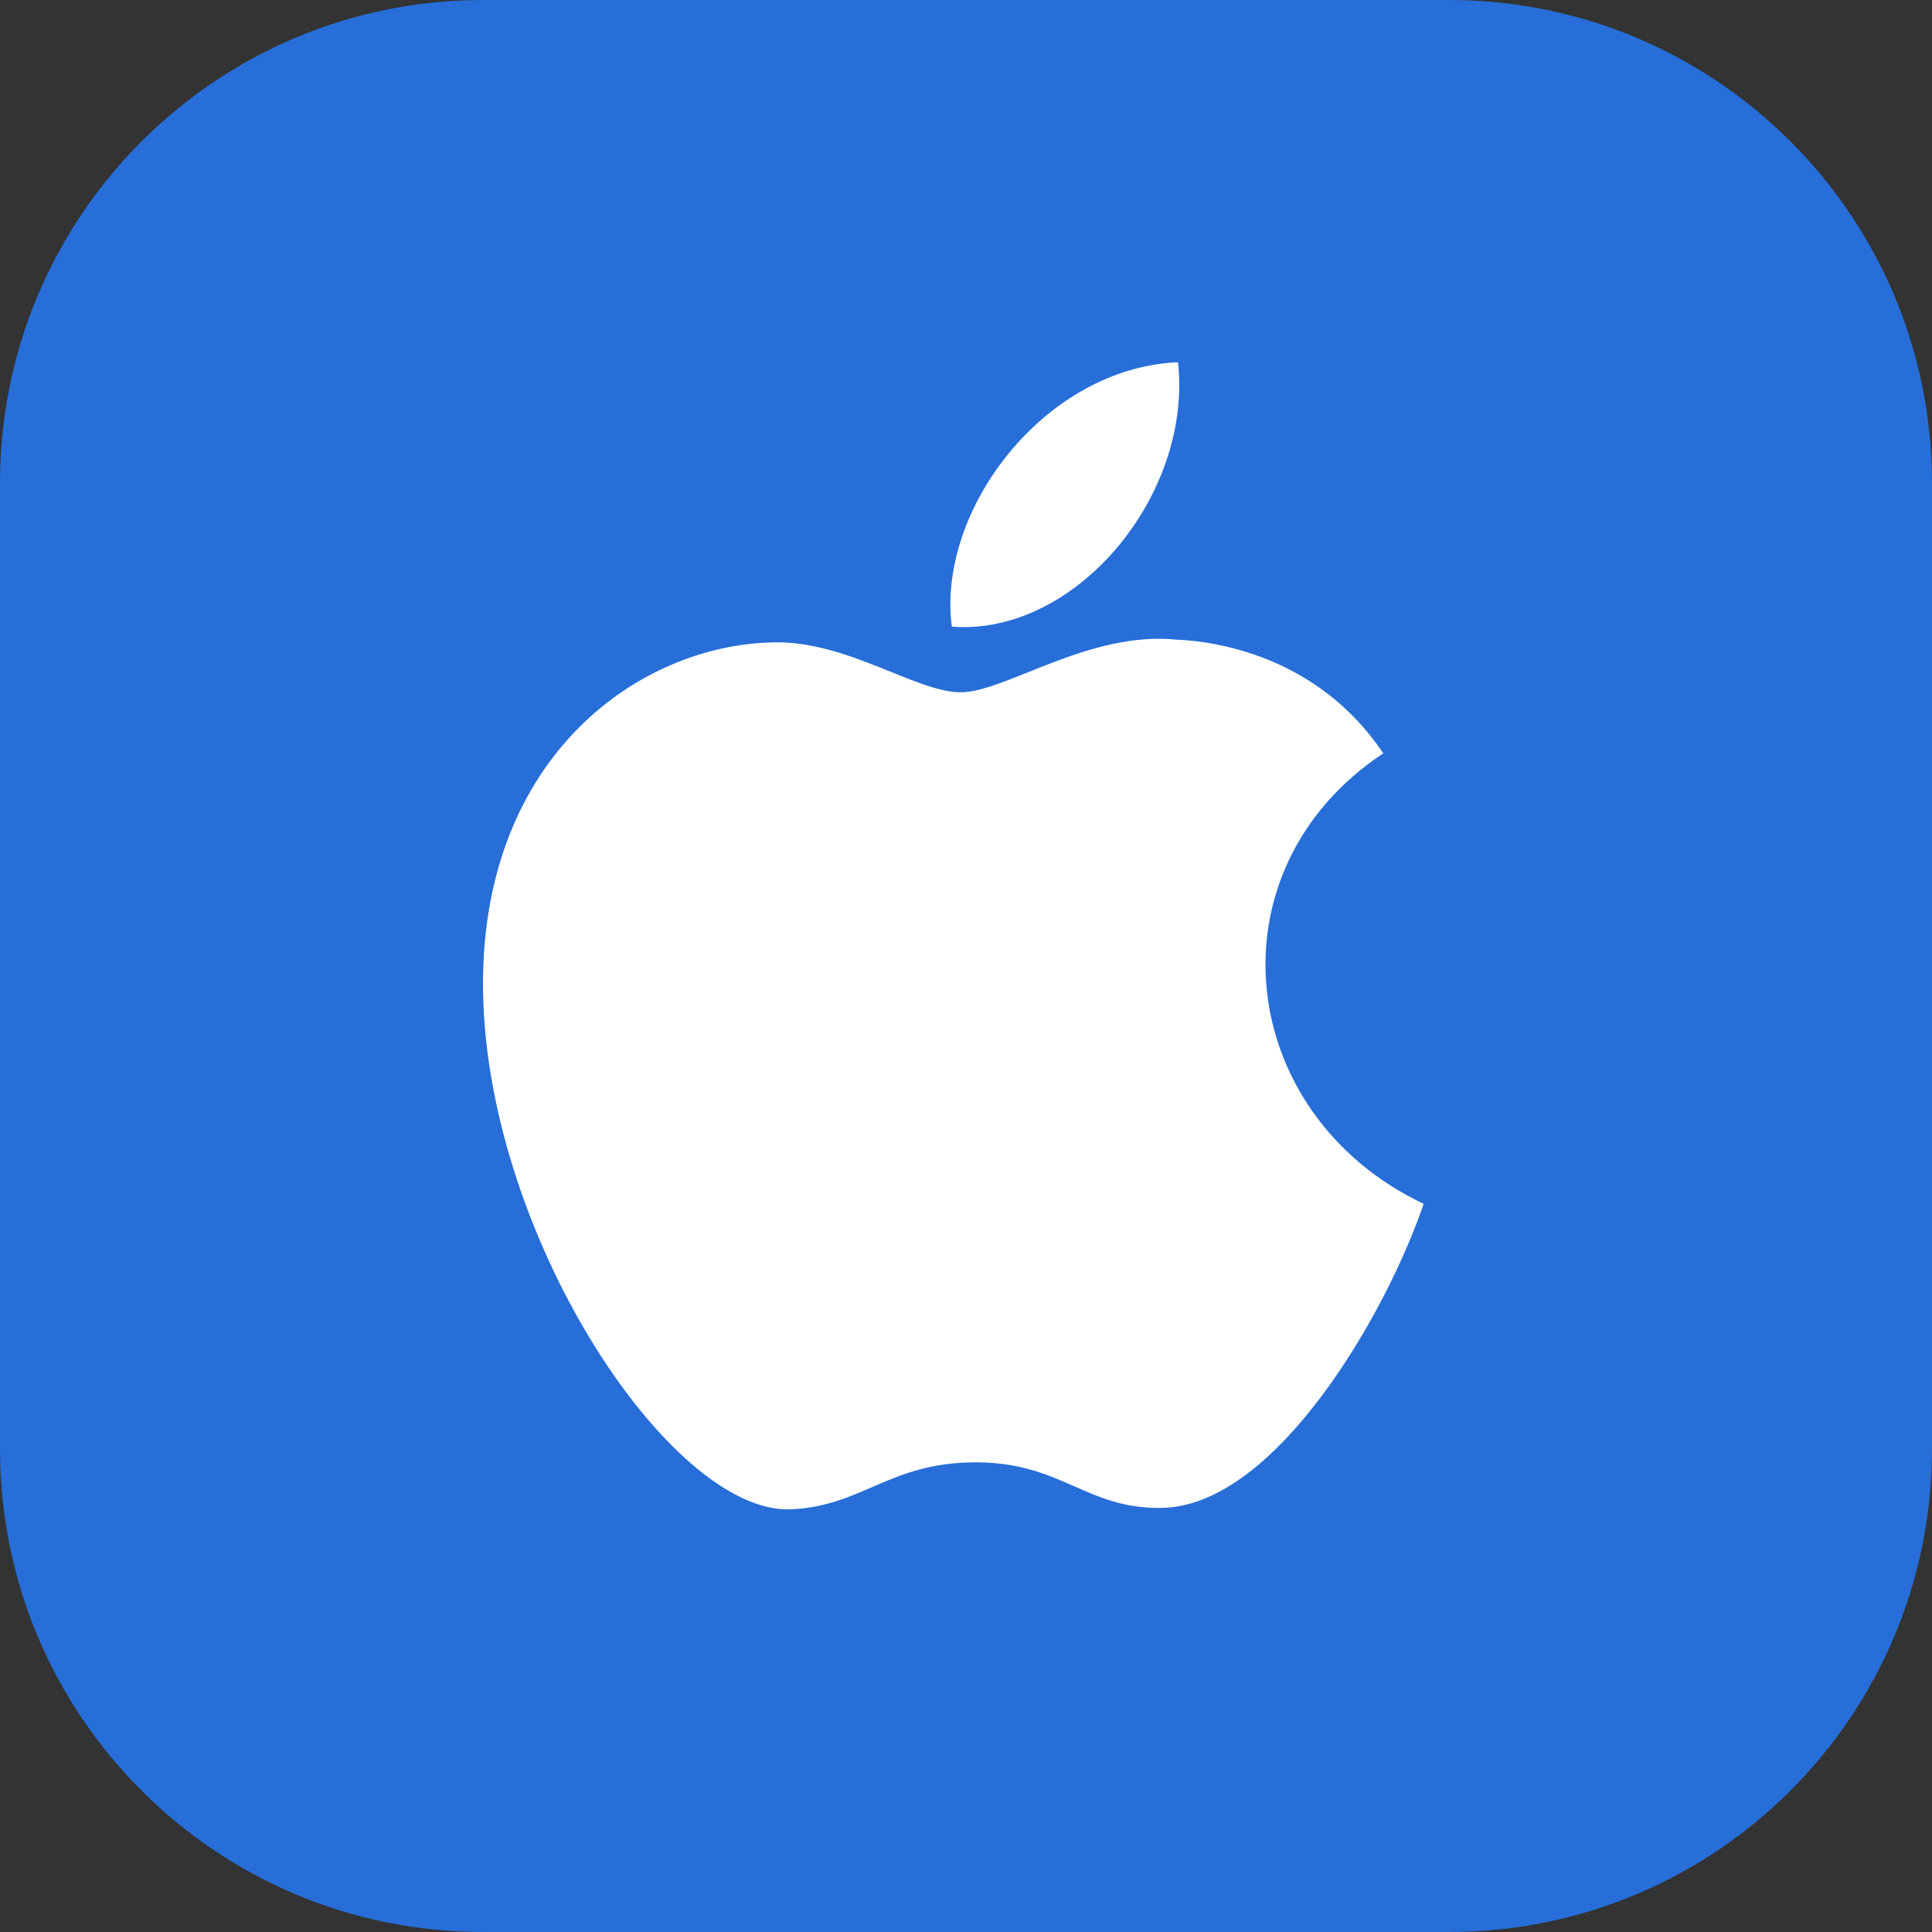 <svg width="64" height="64" viewBox="0 0 64 64" fill="none" xmlns="http://www.w3.org/2000/svg">
<rect x="0" y="0" width="64" height="64" fill="#333333" stroke="none"/>
<path d="M0 16C0 7.163 7.163 0 16 0H48C56.837 0 64 7.163 64 16V48C64 56.837 56.837 64 48 64H16C7.163 64 0 56.837 0 48V16Z" fill="#276ED8"/>
<path d="M47.16 39.879C45.935 43.489 42.269 49.881 38.493 49.951C35.988 50 35.182 48.442 32.319 48.442C29.456 48.442 28.561 49.903 26.192 49.998C22.185 50.155 16 40.772 16 32.589C16 25.072 21.154 21.347 25.657 21.279C28.071 21.234 30.352 22.933 31.825 22.933C33.303 22.933 36.073 20.891 38.985 21.19C40.203 21.242 43.627 21.689 45.823 24.954C39.995 28.82 40.903 36.907 47.16 39.879ZM39.024 12C34.621 12.181 31.029 16.875 31.53 20.758C35.6 21.079 39.504 16.443 39.024 12Z" fill="white"/>
</svg>
